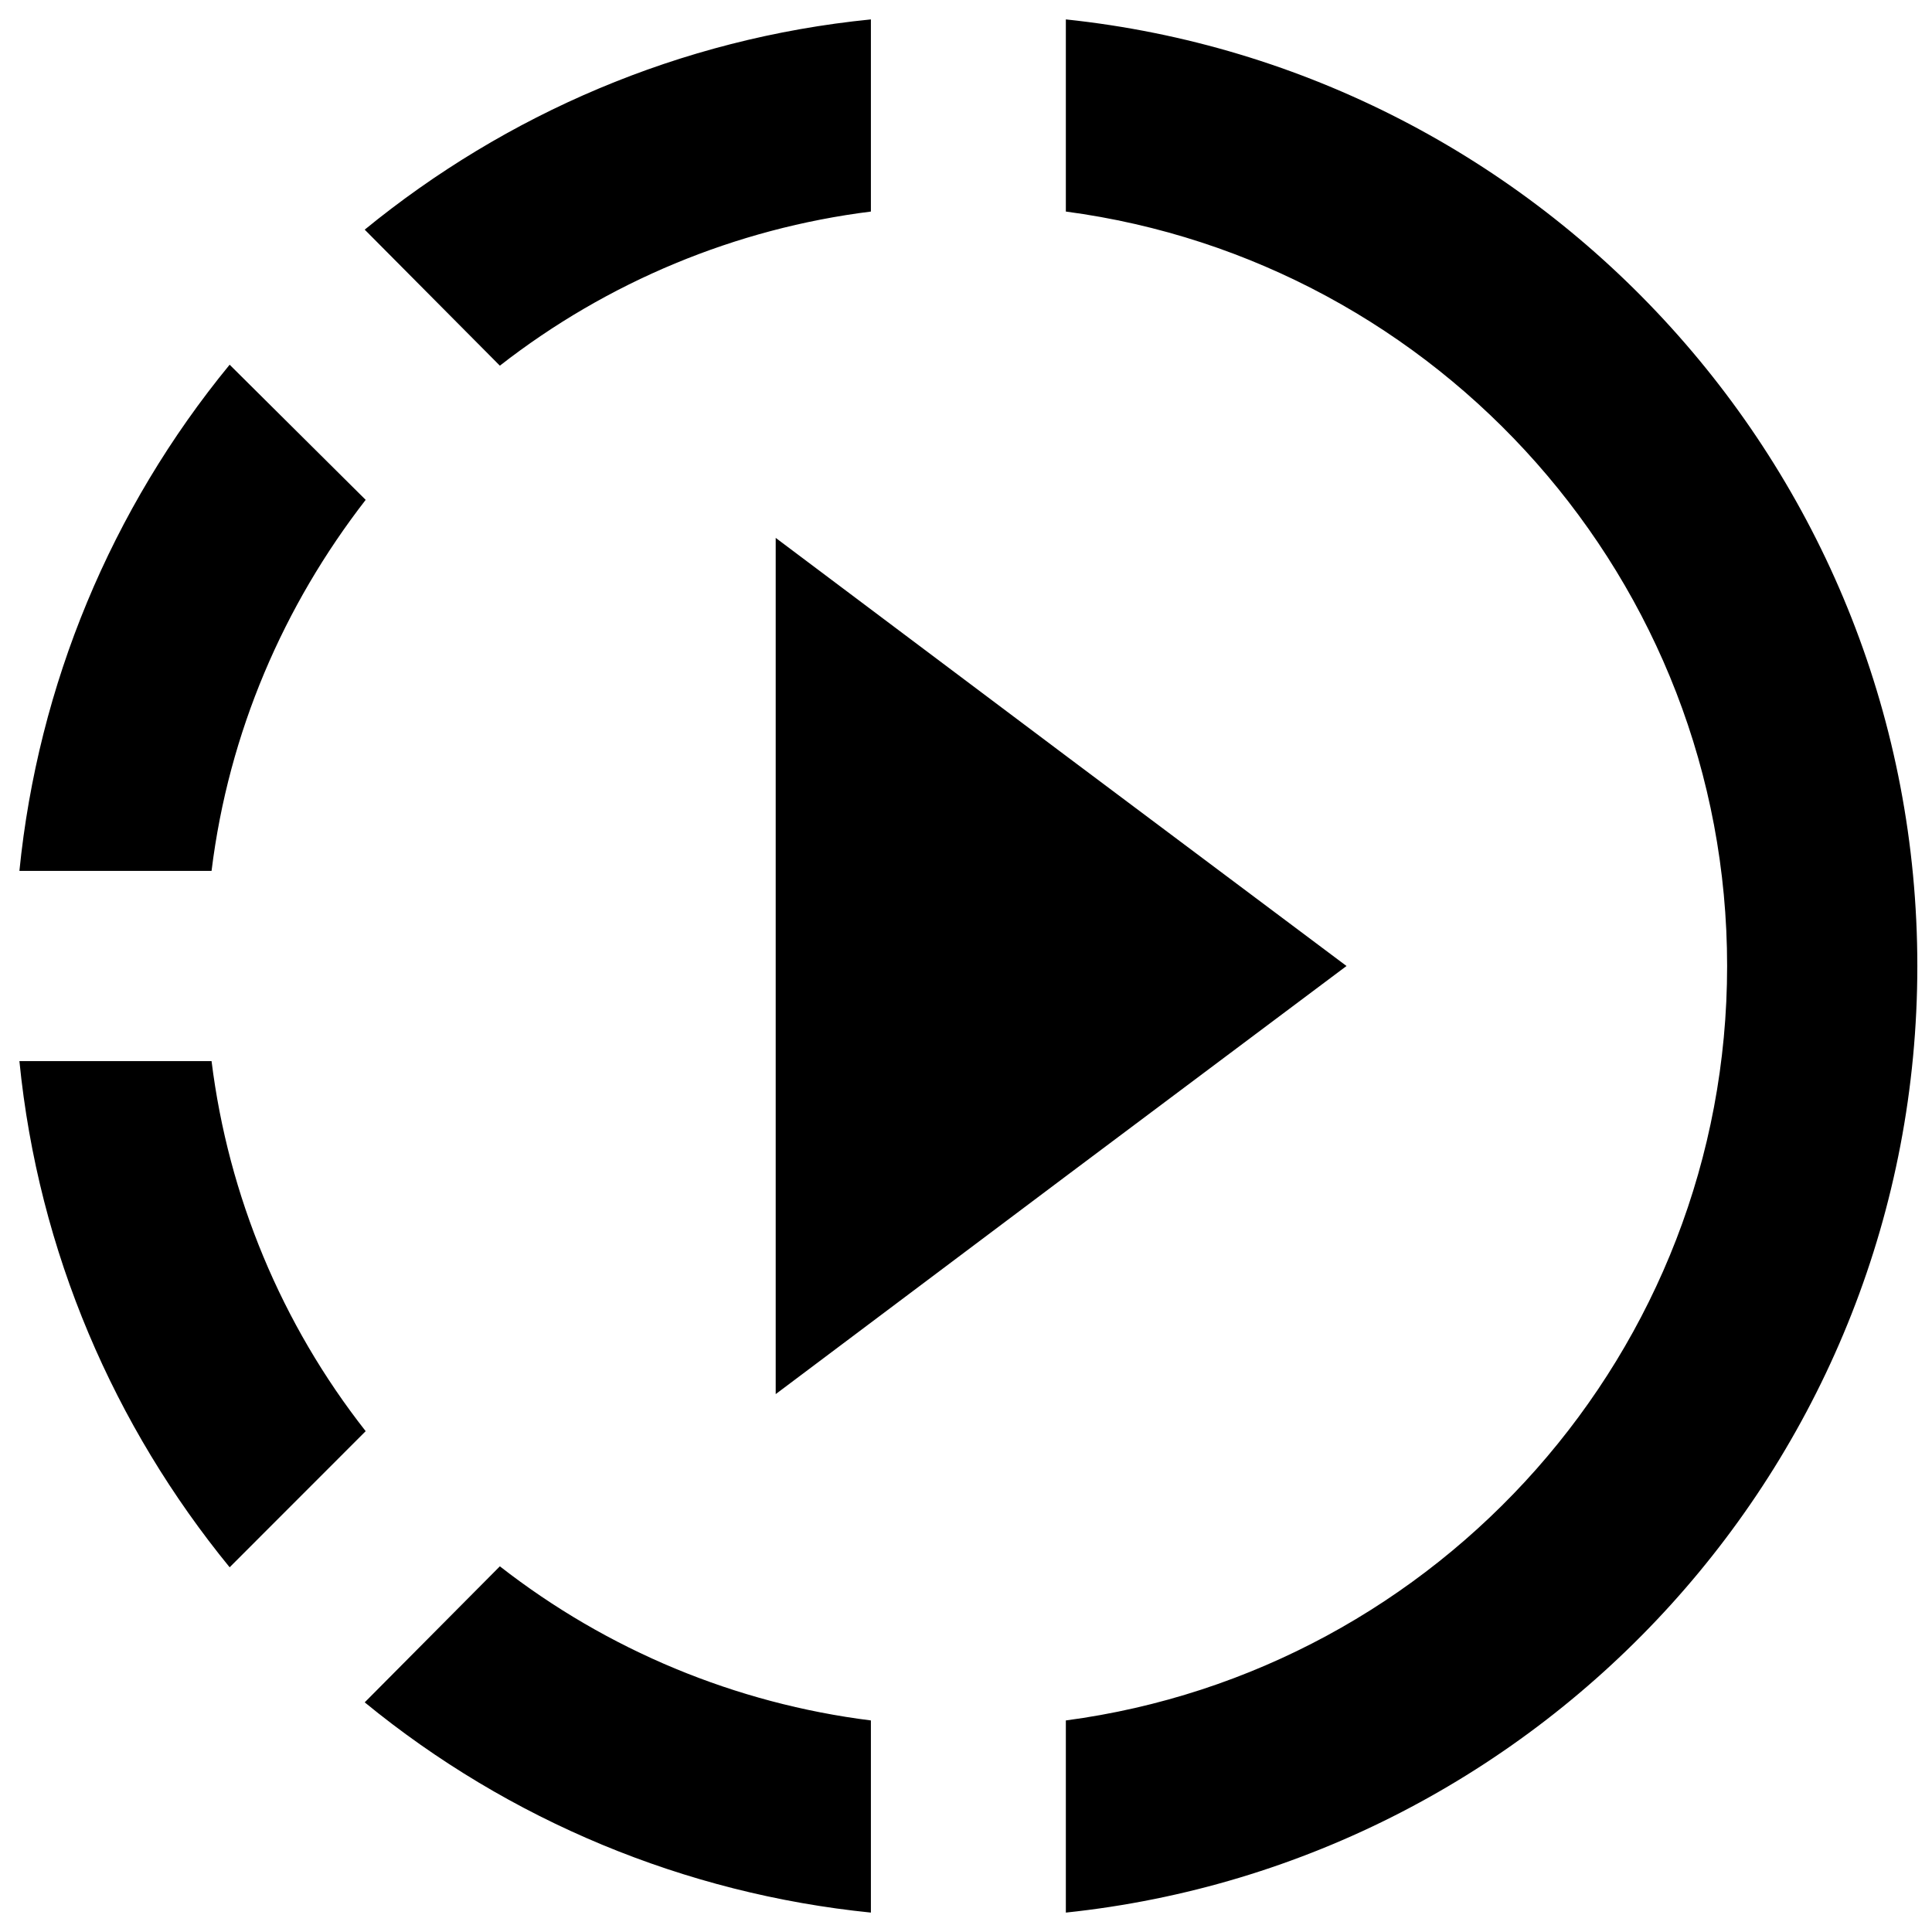 <svg width="22" height="22" viewBox="0 0 22 22" fill="none" xmlns="http://www.w3.org/2000/svg">
<path d="M12.137 8.606L8.833 6.125V15.875L12.137 13.394L15.333 11L12.137 8.606ZM12.137 8.606L8.833 6.125V15.875L12.137 13.394L15.333 11L12.137 8.606ZM12.137 8.606L8.833 6.125V15.875L12.137 13.394L15.333 11L12.137 8.606ZM9.917 2.409V0.221C7.739 0.438 5.757 1.304 4.153 2.615L5.692 4.164C6.916 3.209 8.376 2.602 9.917 2.409ZM4.164 5.692L2.615 4.153C1.266 5.796 0.433 7.801 0.221 9.917H2.409C2.604 8.335 3.232 6.894 4.164 5.692ZM2.409 12.083H0.221C0.437 14.261 1.304 16.243 2.615 17.847L4.164 16.297C3.207 15.079 2.6 13.621 2.409 12.083ZM4.153 19.385C5.797 20.732 7.802 21.565 9.917 21.779V19.591C8.376 19.398 6.916 18.791 5.692 17.836L4.153 19.385ZM21.833 11C21.833 16.59 17.587 21.205 12.137 21.779V19.591C16.384 19.027 19.667 15.387 19.667 11C19.667 6.613 16.384 2.973 12.137 2.409V0.221C17.587 0.795 21.833 5.41 21.833 11Z" fill="black"/>
</svg>
